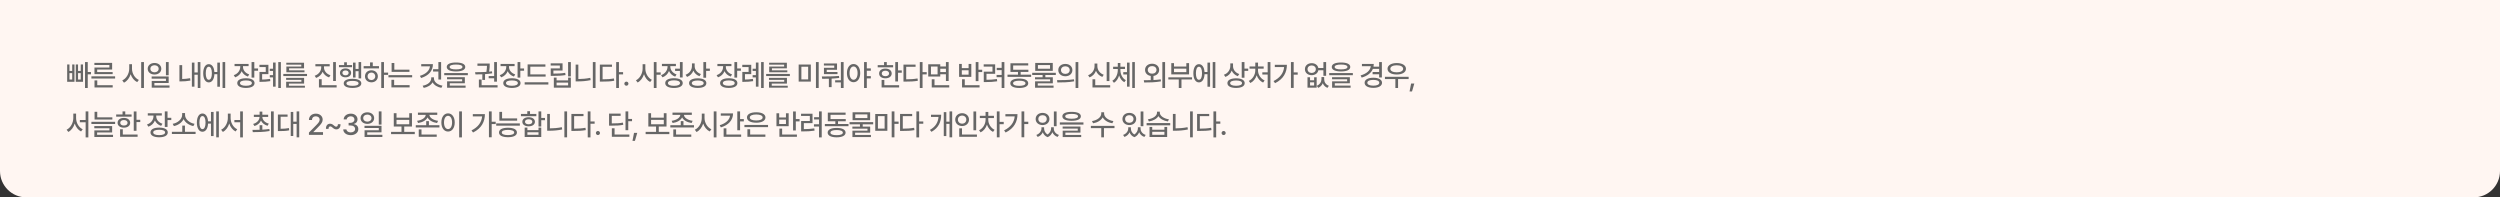 <svg width="1520" height="120" viewBox="0 0 1520 120" fill="none" xmlns="http://www.w3.org/2000/svg">
<rect x="0" y="0" width="1520" height="120" fill="#333333" stroke="none"/>
<path d="M0 0H1520V104C1520 112.837 1512.84 120 1504 120H16C7.163 120 0 112.837 0 104V0Z" fill="#FFF6F2"/>
<path d="M53.351 37.742V43.783H55.309V45.194H53.351V53.492H51.697V37.742H53.351ZM40.833 49.738V39.19H42.238V43.124H43.897V39.19H45.283V49.738H40.833ZM42.238 48.352H43.897V44.454H42.238V48.352ZM46.072 49.738V39.19H47.452V43.124H49.087V39.19H50.479V49.738H46.072ZM47.452 48.352H49.087V44.454H47.452V48.352ZM69.99 46.4V47.755H55.576V46.4H69.99ZM57.385 39.538V38.22H68.175V42.267H59.082V43.808H68.498V45.088H57.428V41.042H66.509V39.538H57.385ZM57.459 53.169V48.867H59.138V51.801H68.517V53.169H57.459ZM80.252 41.751C80.24 44.629 81.974 47.525 84.417 48.6L83.41 49.93C81.601 49.066 80.172 47.295 79.432 45.138C78.705 47.444 77.257 49.352 75.373 50.266L74.341 48.874C76.822 47.767 78.562 44.759 78.574 41.751V39.053H80.252V41.751ZM85.84 53.523V37.742H87.518V53.523H85.84ZM93.951 38.282C96.32 38.289 98.066 39.743 98.079 41.813C98.066 43.876 96.32 45.318 93.951 45.318C91.552 45.318 89.806 43.876 89.806 41.813C89.806 39.743 91.552 38.289 93.951 38.282ZM91.434 41.813C91.422 43.106 92.497 43.963 93.951 43.963C95.393 43.963 96.463 43.106 96.463 41.813C96.463 40.526 95.393 39.662 93.951 39.669C92.497 39.662 91.422 40.526 91.434 41.813ZM92.192 47.811V46.487H102.554V50.446H93.864V51.956H103.07V53.293H92.242V49.203H100.894V47.811H92.192ZM100.882 45.76V37.742H102.554V45.76H100.882ZM121.847 37.742V53.492H120.231V45.43H118.224V52.684H116.658V38.065H118.224V44.044H120.231V37.742H121.847ZM109.093 49.489V39.6H110.765V48.022C112.22 47.997 113.805 47.885 115.588 47.537L115.775 48.992C113.612 49.383 111.809 49.489 110.113 49.489H109.093ZM136.92 37.742V53.492H135.316V37.742H136.92ZM123.551 44.541C123.551 41.135 124.887 39.004 126.938 39.004C128.852 39.004 130.151 40.818 130.35 43.777H132.128V38.046H133.719V52.715H132.128V45.132H130.356C130.201 48.209 128.89 50.111 126.938 50.104C124.887 50.111 123.551 47.966 123.551 44.541ZM125.104 44.541C125.092 47.053 125.807 48.526 126.938 48.513C128.1 48.526 128.821 47.053 128.821 44.541C128.821 42.037 128.1 40.57 126.938 40.57C125.807 40.57 125.092 42.037 125.104 44.541ZM147.742 40.651C147.742 42.646 149.134 44.473 151.527 45.238L150.732 46.543C148.936 45.965 147.63 44.778 146.94 43.28C146.257 45.001 144.871 46.369 142.975 47.028L142.123 45.697C144.578 44.883 146.064 42.845 146.076 40.663V40.228H142.608V38.873H151.142V40.228H147.742V40.651ZM144.249 50.508C144.249 48.656 146.257 47.581 149.532 47.581C152.783 47.581 154.766 48.656 154.766 50.508C154.766 52.379 152.783 53.467 149.532 53.467C146.257 53.467 144.249 52.379 144.249 50.508ZM145.921 50.508C145.909 51.559 147.257 52.149 149.532 52.149C151.801 52.149 153.131 51.559 153.131 50.508C153.131 49.477 151.801 48.898 149.532 48.905C147.257 48.898 145.909 49.477 145.921 50.508ZM152.951 47.195V37.742H154.623V41.639H156.904V43.019H154.623V47.195H152.951ZM163.194 39.414V45.063H159.371V48.37C160.913 48.352 162.417 48.258 164.213 47.966L164.344 49.334C162.274 49.682 160.627 49.75 158.781 49.756H157.762V43.727H161.578V40.762H157.737V39.414H163.194ZM164.027 47.053V45.691H166.003V43.137H164.027V41.782H166.003V38.04H167.588V52.684H166.003V47.053H164.027ZM169.186 53.492V37.742H170.771V53.492H169.186ZM186.67 44.97V46.251H172.256V44.97H186.67ZM173.965 48.557V47.351H184.898V50.825H175.65V52.124H185.389V53.305H173.984V49.713H183.245V48.557H173.965ZM174.065 39.327V38.152H184.855V41.558H175.762V42.758H185.128V43.932H174.108V40.458H183.189V39.327H174.065ZM196.982 41.023C196.982 43.075 198.486 44.989 200.923 45.754L200.071 47.065C198.256 46.468 196.883 45.225 196.168 43.646C195.459 45.362 194.061 46.717 192.184 47.382L191.32 46.058C193.775 45.225 195.285 43.187 195.298 41.023V40.346H191.755V38.997H200.45V40.346H196.982V41.023ZM193.912 53.169V48.171H195.59V51.801H204.677V53.169H193.912ZM202.545 49.253V37.754H204.217V49.253H202.545ZM219.588 37.742V47.68H218.009V43.28H216.182V47.133H214.622V38.046H216.182V41.906H218.009V37.742H219.588ZM206.082 40.862V39.544H209.252V37.866H210.905V39.544H214.044V40.862H206.082ZM206.697 44.312C206.691 42.664 208.096 41.595 210.072 41.595C212.08 41.595 213.472 42.664 213.484 44.312C213.472 45.94 212.08 47.003 210.072 47.003C208.096 47.003 206.691 45.94 206.697 44.312ZM208.183 44.312C208.183 45.2 208.953 45.791 210.072 45.785C211.203 45.791 211.968 45.2 211.974 44.312C211.968 43.404 211.203 42.82 210.072 42.82C208.953 42.82 208.183 43.404 208.183 44.312ZM208.984 50.701C208.972 48.917 210.986 47.91 214.33 47.91C217.667 47.91 219.675 48.917 219.675 50.701C219.675 52.46 217.667 53.467 214.33 53.467C210.986 53.467 208.972 52.46 208.984 50.701ZM210.644 50.701C210.631 51.652 211.98 52.193 214.33 52.18C216.673 52.193 218.003 51.652 218.009 50.701C218.003 49.706 216.673 49.178 214.33 49.191C211.98 49.178 210.631 49.706 210.644 50.701ZM233.455 37.742V44.125H235.978V45.511H233.455V53.492H231.801V37.742H233.455ZM221.098 41.57V40.209H224.983V37.947H226.649V40.209H230.428V41.57H221.098ZM221.906 46.4C221.9 44.249 223.554 42.733 225.828 42.733C228.078 42.733 229.732 44.249 229.738 46.4C229.732 48.557 228.078 50.055 225.828 50.061C223.554 50.055 221.9 48.557 221.906 46.4ZM223.504 46.4C223.491 47.761 224.48 48.675 225.828 48.669C227.158 48.675 228.134 47.761 228.147 46.4C228.134 45.045 227.158 44.113 225.828 44.113C224.48 44.113 223.491 45.045 223.504 46.4ZM248.95 42.354V43.69H238.098V38.313H239.751V42.354H248.95ZM236.177 47.009V45.673H250.591V47.009H236.177ZM237.98 53.119V48.507H239.639V51.758H249.049V53.119H237.98ZM268.2 37.754V48.345H266.535V43.479H263.303V42.093H266.535V37.754H268.2ZM255.303 46.108C259.001 44.989 261.115 42.956 261.425 40.327H256.105V38.979H263.216C263.203 43.093 260.649 45.971 256.03 47.432L255.303 46.108ZM256.963 52.112C259.934 51.633 262.178 49.843 262.184 47.699V47.034H263.843V47.699C263.837 49.825 266.068 51.577 269.033 52.081L268.343 53.411C265.957 52.976 263.961 51.782 263.01 50.055C262.047 51.789 260.033 52.988 257.628 53.442L256.963 52.112ZM277.256 38.003C280.805 38.003 282.875 38.96 282.875 40.706C282.875 42.478 280.805 43.435 277.256 43.447C273.707 43.435 271.625 42.478 271.625 40.706C271.625 38.96 273.707 38.003 277.256 38.003ZM270.09 45.741V44.405H284.448V45.741H270.09ZM271.799 48.202V46.953H282.626V50.639H273.465V52.05H283.08V53.343H271.83V49.439H280.986V48.202H271.799ZM273.372 40.706C273.359 41.688 274.751 42.192 277.256 42.192C279.78 42.192 281.166 41.688 281.166 40.706C281.166 39.787 279.78 39.24 277.256 39.246C274.751 39.24 273.359 39.787 273.372 40.706ZM302.144 37.754V49.644H300.447V47.587H297.11V46.257H300.447V37.754H302.144ZM288.849 43.895C290.826 43.889 293.287 43.864 295.73 43.709C295.991 42.105 296.053 40.868 296.072 39.992H290.279V38.649H297.737V39.258C297.737 40.104 297.737 41.57 297.408 43.572C297.986 43.516 298.558 43.447 299.117 43.373L299.235 44.579C297.824 44.821 296.351 44.977 294.909 45.076V48.619H293.256V45.169C291.752 45.231 290.316 45.244 289.073 45.244L288.849 43.895ZM291.155 53.169V48.352H292.821V51.801H302.523V53.169H291.155ZM309.472 40.651C309.472 42.646 310.864 44.473 313.257 45.238L312.462 46.543C310.666 45.965 309.36 44.778 308.67 43.28C307.987 45.001 306.601 46.369 304.705 47.028L303.853 45.697C306.308 44.883 307.794 42.845 307.806 40.663V40.228H304.338V38.873H312.872V40.228H309.472V40.651ZM305.979 50.508C305.979 48.656 307.987 47.581 311.262 47.581C314.513 47.581 316.496 48.656 316.496 50.508C316.496 52.379 314.513 53.467 311.262 53.467C307.987 53.467 305.979 52.379 305.979 50.508ZM307.651 50.508C307.639 51.559 308.987 52.149 311.262 52.149C313.531 52.149 314.861 51.559 314.861 50.508C314.861 49.477 313.531 48.898 311.262 48.905C308.987 48.898 307.639 49.477 307.651 50.508ZM314.681 47.195V37.742H316.353V41.639H318.634V43.019H316.353V47.195H314.681ZM331.748 45.219V46.58H320.784V39.159H331.612V40.526H322.431V45.219H331.748ZM318.994 51.416V50.03H333.408V51.416H318.994ZM347.076 37.754V46.443H345.404V37.754H347.076ZM334.807 39.849V38.5H342.041V42.894H336.466V44.753C339.226 44.74 341.246 44.684 343.639 44.28L343.85 45.642C341.277 46.058 339.133 46.133 336.149 46.139H334.838V41.602H340.388V39.849H334.807ZM336.727 53.293V47.189H338.399V48.892H345.416V47.189H347.076V53.293H336.727ZM338.399 51.938H345.416V50.204H338.399V51.938ZM362.093 37.742V53.492H360.439V37.742H362.093ZM349.991 49.489V39.277H351.632V48.053C353.938 48.035 356.356 47.842 358.892 47.32L359.109 48.724C356.325 49.303 353.795 49.495 351.309 49.489H349.991ZM376.314 37.742V43.839H378.837V45.225H376.314V53.523H374.642V37.742H376.314ZM364.709 49.613V39.258H372.075V40.613H366.375V48.221C369.017 48.209 370.999 48.097 373.256 47.687L373.454 49.11C370.993 49.539 368.899 49.62 365.977 49.613H364.709ZM380.851 52.118C380.161 52.118 379.589 51.559 379.602 50.875C379.589 50.191 380.161 49.632 380.851 49.632C381.522 49.632 382.094 50.191 382.094 50.875C382.094 51.559 381.522 52.118 380.851 52.118ZM392.368 41.751C392.355 44.535 393.984 47.388 396.321 48.532L395.295 49.868C393.574 48.979 392.243 47.214 391.554 45.113C390.851 47.351 389.471 49.234 387.681 50.166L386.643 48.824C389.061 47.655 390.696 44.641 390.708 41.751V39.053H392.368V41.751ZM397.508 53.492V37.742H399.18V44.026H401.703V45.449H399.18V53.492H397.508ZM415.054 37.742V47.115H413.389V43.13H410.449V41.757H413.389V37.742H415.054ZM401.933 45.697C404.37 44.84 405.868 42.714 405.868 40.539V40.191H402.449V38.829H410.952V40.191H407.558V40.526C407.558 42.521 408.982 44.461 411.356 45.262L410.505 46.593C408.733 45.977 407.434 44.715 406.75 43.162C406.06 44.921 404.681 46.331 402.797 47.021L401.933 45.697ZM404.457 50.527C404.444 48.65 406.471 47.556 409.777 47.556C413.078 47.556 415.098 48.65 415.104 50.527C415.098 52.398 413.078 53.479 409.777 53.492C406.471 53.479 404.444 52.398 404.457 50.527ZM406.11 50.527C406.098 51.584 407.471 52.193 409.777 52.18C412.077 52.193 413.444 51.584 413.451 50.527C413.444 49.458 412.077 48.849 409.777 48.849C407.471 48.849 406.098 49.458 406.11 50.527ZM422.364 40.265C422.364 42.329 423.818 44.249 426.168 45.02L425.279 46.331C423.551 45.722 422.258 44.498 421.568 42.944C420.891 44.709 419.554 46.095 417.721 46.773L416.82 45.449C419.275 44.572 420.698 42.465 420.71 40.122V38.562H422.364V40.265ZM418.945 50.533C418.945 48.7 420.959 47.618 424.228 47.618C427.473 47.618 429.462 48.7 429.462 50.533C429.462 52.404 427.473 53.467 424.228 53.467C420.959 53.467 418.945 52.404 418.945 50.533ZM420.617 50.533C420.605 51.577 421.954 52.143 424.228 52.155C426.497 52.143 427.827 51.577 427.827 50.533C427.827 49.532 426.497 48.942 424.228 48.942C421.954 48.942 420.605 49.532 420.617 50.533ZM427.647 47.245V37.742H429.319V41.707H431.6V43.099H429.319V47.245H427.647ZM441.31 40.651C441.31 42.646 442.702 44.473 445.095 45.238L444.299 46.543C442.503 45.965 441.198 44.778 440.508 43.28C439.824 45.001 438.438 46.369 436.542 47.028L435.691 45.697C438.146 44.883 439.631 42.845 439.644 40.663V40.228H436.176V38.873H444.709V40.228H441.31V40.651ZM437.816 50.508C437.816 48.656 439.824 47.581 443.1 47.581C446.35 47.581 448.333 48.656 448.333 50.508C448.333 52.379 446.35 53.467 443.1 53.467C439.824 53.467 437.816 52.379 437.816 50.508ZM439.488 50.508C439.476 51.559 440.825 52.149 443.1 52.149C445.368 52.149 446.698 51.559 446.698 50.508C446.698 49.477 445.368 48.898 443.1 48.905C440.825 48.898 439.476 49.477 439.488 50.508ZM446.518 47.195V37.742H448.19V41.639H450.471V43.019H448.19V47.195H446.518ZM456.761 39.414V45.063H452.939V48.37C454.48 48.352 455.984 48.258 457.781 47.966L457.911 49.334C455.841 49.682 454.194 49.75 452.348 49.756H451.329V43.727H455.145V40.762H451.304V39.414H456.761ZM457.594 47.053V45.691H459.571V43.137H457.594V41.782H459.571V38.04H461.156V52.684H459.571V47.053H457.594ZM462.753 53.492V37.742H464.338V53.492H462.753ZM480.237 44.97V46.251H465.823V44.97H480.237ZM467.533 48.557V47.351H478.466V50.825H469.217V52.124H478.957V53.305H467.551V49.713H476.812V48.557H467.533ZM467.632 39.327V38.152H478.422V41.558H469.329V42.758H478.696V43.932H467.676V40.458H476.756V39.327H467.632ZM492.98 39.252V49.601H485.59V39.252H492.98ZM487.243 48.258H491.358V40.576H487.243V48.258ZM496.088 53.523V37.742H497.766V53.523H496.088ZM512.919 37.754V53.498H511.253V50.111H507.767V48.805H511.253V37.754H512.919ZM499.68 46.499C502.875 46.505 506.716 46.474 510.11 46.157L510.228 47.401C508.705 47.593 507.151 47.718 505.622 47.792V52.988H503.956V47.861C502.539 47.904 501.166 47.916 499.885 47.916L499.68 46.499ZM500.923 39.861V38.593H508.91V42.428H502.645V43.796H509.19V45.088H500.961V41.204H507.226V39.861H500.923ZM518.967 38.923C521.323 38.929 523.001 41.073 523.013 44.448C523.001 47.842 521.323 49.986 518.967 49.986C516.611 49.986 514.933 47.842 514.945 44.448C514.933 41.073 516.611 38.929 518.967 38.923ZM516.537 44.448C516.537 46.947 517.531 48.488 518.967 48.488C520.434 48.488 521.403 46.947 521.41 44.448C521.403 41.968 520.434 40.427 518.967 40.414C517.531 40.427 516.537 41.968 516.537 44.448ZM525.35 53.492V37.742H527.022V41.602H529.465V43.012H527.022V46.282H529.465V47.662H527.022V53.492H525.35ZM545.999 37.754V42.82H548.28V44.212H545.999V49.545H544.327V37.754H545.999ZM533.643 40.937V39.594H537.509V37.748H539.168V39.594H543.016V40.937H533.643ZM534.5 44.678C534.494 42.87 536.048 41.695 538.335 41.695C540.591 41.695 542.145 42.87 542.152 44.678C542.145 46.456 540.591 47.618 538.335 47.618C536.048 47.618 534.494 46.456 534.5 44.678ZM536.017 53.169V48.606H537.676V51.801H546.67V53.169H536.017ZM536.11 44.678C536.098 45.697 536.993 46.325 538.335 46.319C539.665 46.325 540.56 45.697 540.573 44.678C540.56 43.634 539.665 42.988 538.335 42.988C536.993 42.988 536.098 43.634 536.11 44.678ZM560.91 37.742V43.839H563.433V45.225H560.91V53.523H559.238V37.742H560.91ZM549.306 49.613V39.258H556.671V40.613H550.971V48.221C553.613 48.209 555.596 48.097 557.852 47.687L558.051 49.11C555.589 49.539 553.495 49.62 550.574 49.613H549.306ZM571.681 39.084V40.421H575.119V37.754H576.784V49.234H575.119V45.157H571.681V46.543H564.366V39.084H571.681ZM566.019 45.219H570.047V40.433H566.019V45.219ZM566.498 53.169V48.19H568.182V51.801H577.139V53.169H566.498ZM571.681 43.802H575.119V41.794H571.681V43.802ZM594.903 37.754V42.403H597.184V43.802H594.903V49.334H593.231V37.754H594.903ZM583.131 46.723V38.879H584.778V41.409H588.905V38.879H590.559V46.723H583.131ZM584.778 45.393H588.905V42.714H584.778V45.393ZM584.921 53.169V48.184H586.581V51.801H595.575V53.169H584.921ZM610.66 37.742V53.523H609.006V46.934H605.923V45.542H609.006V42.633H606.01V41.254H609.006V37.742H610.66ZM598.08 40.489V39.134H605.06V44.883H599.783V48.501C602.008 48.488 603.891 48.395 606.141 48.053L606.284 49.433C603.816 49.818 601.803 49.893 599.316 49.893H598.129V43.559H603.425V40.489H598.08ZM626.938 45.405V46.742H612.562V45.405H618.933V43.733H614.352V38.469H625.167V39.787H616.005V42.397H625.26V43.733H620.561V45.405H626.938ZM614.258 50.633C614.258 48.805 616.31 47.773 619.722 47.773C623.116 47.773 625.154 48.805 625.167 50.633C625.154 52.454 623.116 53.479 619.722 53.492C616.31 53.479 614.258 52.454 614.258 50.633ZM615.955 50.633C615.943 51.639 617.317 52.193 619.722 52.18C622.102 52.193 623.488 51.639 623.501 50.633C623.488 49.632 622.102 49.06 619.722 49.06C617.317 49.06 615.943 49.632 615.955 50.633ZM641.936 44.262V45.592H635.571V46.972H640.115V50.664H630.953V52.05H640.569V53.343H629.319V49.452H638.474V48.246H629.288V46.972H633.899V45.592H627.578V44.262H641.936ZM629.412 43.099V38.245H640.084V43.099H629.412ZM631.047 41.788H638.418V39.563H631.047V41.788ZM647.723 38.861C650.215 38.861 651.999 40.402 652.011 42.615C651.999 44.834 650.215 46.369 647.723 46.369C645.243 46.369 643.422 44.834 643.434 42.615C643.422 40.402 645.243 38.861 647.723 38.861ZM642.676 48.743C645.547 48.749 649.519 48.718 652.962 48.221L653.093 49.439C649.525 50.117 645.696 50.135 642.881 50.135L642.676 48.743ZM645.081 42.615C645.069 44.007 646.194 44.921 647.723 44.921C649.252 44.921 650.377 44.007 650.383 42.615C650.377 41.229 649.252 40.309 647.723 40.309C646.194 40.309 645.069 41.229 645.081 42.615ZM653.951 53.523V37.742H655.616V53.523H653.951ZM674.531 37.754V49.29H672.859V37.754H674.531ZM661.553 45.741C664.021 44.827 665.481 42.565 665.481 40.184V38.63H667.191V40.184C667.178 42.484 668.645 44.604 671.069 45.443L670.211 46.773C668.396 46.108 667.054 44.771 666.352 43.062C665.655 44.889 664.294 46.35 662.448 47.053L661.553 45.741ZM664.226 53.169V48.209H665.904V51.801H674.991V53.169H664.226ZM681.194 42.571C681.194 45.057 682.338 47.581 684.513 48.749L683.575 49.986C682.052 49.172 680.995 47.668 680.423 45.884C679.858 47.792 678.801 49.439 677.278 50.347L676.296 49.091C678.484 47.811 679.609 45.12 679.622 42.571V41.937H676.781V40.576H679.622V38.307H681.194V40.576H683.991V41.937H681.194V42.571ZM682.953 45.262V43.876H685.222V38.077H686.794V52.696H685.222V45.262H682.953ZM688.404 53.492V37.742H689.989V53.492H688.404ZM700.482 38.736C702.974 38.749 704.758 40.278 704.77 42.49C704.758 44.454 703.359 45.871 701.308 46.176V48.656C702.794 48.581 704.304 48.457 705.721 48.246L705.852 49.464C702.284 50.129 698.455 50.148 695.64 50.148L695.435 48.774C696.678 48.774 698.12 48.768 699.643 48.724V46.17C697.604 45.865 696.181 44.448 696.193 42.49C696.181 40.278 698.002 38.749 700.482 38.736ZM697.84 42.49C697.828 43.876 698.953 44.809 700.482 44.796C702.011 44.809 703.136 43.876 703.142 42.49C703.136 41.086 702.011 40.184 700.482 40.184C698.953 40.184 697.828 41.086 697.84 42.49ZM706.71 53.523V37.742H708.375V53.523H706.71ZM724.759 47.003V48.333H718.333V53.492H716.692V48.333H710.346V47.003H724.759ZM712.142 45.219V38.382H713.795V40.433H721.291V38.382H722.957V45.219H712.142ZM713.795 43.876H721.291V41.769H713.795V43.876ZM738.931 37.742V53.492H737.327V37.742H738.931ZM725.561 44.541C725.561 41.135 726.898 39.004 728.949 39.004C730.863 39.004 732.162 40.818 732.361 43.777H734.139V38.046H735.73V52.715H734.139V45.132H732.367C732.212 48.209 730.9 50.111 728.949 50.104C726.898 50.111 725.561 47.966 725.561 44.541ZM727.115 44.541C727.103 47.053 727.817 48.526 728.949 48.513C730.111 48.526 730.832 47.053 730.832 44.541C730.832 42.037 730.111 40.57 728.949 40.57C727.817 40.57 727.103 42.037 727.115 44.541ZM749.678 40.265C749.678 42.329 751.133 44.249 753.482 45.02L752.593 46.331C750.865 45.722 749.573 44.498 748.883 42.944C748.205 44.709 746.869 46.095 745.035 46.773L744.134 45.449C746.589 44.572 748.013 42.465 748.025 40.122V38.562H749.678V40.265ZM746.26 50.533C746.26 48.7 748.274 47.618 751.543 47.618C754.787 47.618 756.776 48.7 756.776 50.533C756.776 52.404 754.787 53.467 751.543 53.467C748.274 53.467 746.26 52.404 746.26 50.533ZM747.932 50.533C747.919 51.577 749.268 52.143 751.543 52.155C753.812 52.143 755.142 51.577 755.142 50.533C755.142 49.532 753.812 48.942 751.543 48.942C749.268 48.942 747.919 49.532 747.932 50.533ZM754.961 47.245V37.742H756.633V41.707H758.914V43.099H756.633V47.245H754.961ZM772.415 37.742V53.523H770.743V45.337H767.492V43.976H770.743V37.742H772.415ZM759.269 49.191C761.656 48.09 763.216 45.399 763.216 42.801V41.769H759.716V40.427H763.222V38.053H764.888V40.427H768.312V41.769H764.863V42.801C764.863 45.3 766.466 47.848 768.878 48.917L767.958 50.21C766.156 49.414 764.763 47.761 764.061 45.785C763.377 47.879 761.997 49.638 760.189 50.477L759.269 49.191ZM786.561 37.742V44.019H789.004V45.418H786.561V53.473H784.889V37.742H786.561ZM774.298 49.278C778.251 47.307 780.389 44.461 780.743 40.787H775.087V39.407H782.44C782.428 43.951 780.42 48.016 775.23 50.57L774.298 49.278ZM796.513 46.972V48.799H798.987V46.972H800.528V53.293H794.953V46.972H796.513ZM793.393 42.055C793.38 39.898 795.108 38.407 797.514 38.407C799.59 38.407 801.193 39.575 801.548 41.34H804.624V37.742H806.29V46.083H804.624V42.72H801.554C801.224 44.523 799.608 45.716 797.514 45.716C795.108 45.716 793.38 44.224 793.393 42.055ZM794.978 42.055C794.978 43.41 796.028 44.343 797.514 44.355C798.974 44.343 800.019 43.41 800.019 42.055C800.019 40.706 798.974 39.793 797.514 39.793C796.028 39.793 794.978 40.706 794.978 42.055ZM796.513 52H798.987V50.061H796.513V52ZM800.609 52.162C802.505 51.379 803.437 49.719 803.449 48.159V46.86H805.103V48.159C805.09 49.806 806.016 51.472 807.956 52.162L807.092 53.417C805.668 52.876 804.749 51.845 804.257 50.595C803.742 51.82 802.815 52.858 801.461 53.417L800.609 52.162ZM815.346 38.003C818.895 38.003 820.965 38.96 820.965 40.706C820.965 42.478 818.895 43.435 815.346 43.447C811.797 43.435 809.715 42.478 809.715 40.706C809.715 38.96 811.797 38.003 815.346 38.003ZM808.179 45.741V44.405H822.537V45.741H808.179ZM809.889 48.202V46.953H820.716V50.639H811.554V52.05H821.17V53.343H809.92V49.439H819.075V48.202H809.889ZM811.461 40.706C811.449 41.688 812.841 42.192 815.346 42.192C817.869 42.192 819.255 41.688 819.255 40.706C819.255 39.787 817.869 39.24 815.346 39.246C812.841 39.24 811.449 39.787 811.461 40.706ZM840.178 37.754V47.09H838.512V45.157H834.54V43.789H838.512V41.875H834.702C833.683 44.405 831.321 46.195 827.908 47.177L827.237 45.859C830.979 44.796 833.148 42.789 833.44 40.253H828.051V38.885H835.255C835.255 39.47 835.199 40.023 835.094 40.551H838.512V37.754H840.178ZM829.68 50.328C829.68 48.42 831.762 47.258 834.994 47.258C838.183 47.258 840.271 48.42 840.277 50.328C840.271 52.242 838.183 53.417 834.994 53.417C831.762 53.417 829.68 52.242 829.68 50.328ZM831.339 50.328C831.339 51.441 832.744 52.081 834.994 52.081C837.201 52.081 838.605 51.441 838.611 50.328C838.605 49.209 837.201 48.569 834.994 48.575C832.744 48.569 831.339 49.209 831.339 50.328ZM856.456 46.692V48.078H850.029V53.498H848.388V48.078H842.042V46.692H856.456ZM843.615 41.838C843.615 39.693 845.884 38.345 849.215 38.332C852.547 38.345 854.834 39.693 854.834 41.838C854.834 43.957 852.547 45.3 849.215 45.3C845.884 45.3 843.615 43.957 843.615 41.838ZM845.33 41.838C845.318 43.149 846.878 43.963 849.215 43.963C851.558 43.963 853.112 43.149 853.112 41.838C853.112 40.514 851.558 39.687 849.215 39.687C846.878 39.687 845.318 40.514 845.33 41.838ZM859.912 50.769L858.501 55.63H857.009L857.948 50.769H859.912ZM46.265 71.751C46.259 74.635 47.875 77.506 50.28 78.588L49.273 79.93C47.477 79.029 46.122 77.251 45.432 75.095C44.736 77.363 43.363 79.278 41.554 80.216L40.497 78.874C42.934 77.705 44.562 74.666 44.575 71.751V69.053H46.265V71.751ZM48.553 74.33V72.975H52.064V67.742H53.718V83.523H52.064V74.33H48.553ZM68.311 71.328V72.683H57.497V67.972H59.131V71.328H68.311ZM55.576 75.412V74.063H69.99V75.412H55.576ZM57.335 77.972V76.667H68.181V80.521H59.038V81.975H68.722V83.293H57.366V79.29H66.54V77.972H57.335ZM82.993 67.754V72.82H85.274V74.212H82.993V79.545H81.321V67.754H82.993ZM70.636 70.936V69.594H74.502V67.748H76.162V69.594H80.009V70.936H70.636ZM71.494 74.678C71.488 72.87 73.042 71.695 75.329 71.695C77.585 71.695 79.139 72.87 79.145 74.678C79.139 76.456 77.585 77.618 75.329 77.618C73.042 77.618 71.488 76.456 71.494 74.678ZM73.01 83.168V78.606H74.67V81.801H83.664V83.168H73.01ZM73.104 74.678C73.091 75.698 73.986 76.325 75.329 76.319C76.659 76.325 77.554 75.698 77.566 74.678C77.554 73.634 76.659 72.988 75.329 72.988C73.986 72.988 73.091 73.634 73.104 74.678ZM94.983 70.651C94.983 72.646 96.375 74.473 98.768 75.238L97.973 76.543C96.177 75.965 94.871 74.778 94.181 73.28C93.498 75.001 92.112 76.369 90.216 77.028L89.364 75.698C91.82 74.883 93.305 72.845 93.317 70.663V70.228H89.849V68.873H98.383V70.228H94.983V70.651ZM91.49 80.508C91.49 78.656 93.498 77.581 96.773 77.581C100.024 77.581 102.007 78.656 102.007 80.508C102.007 82.379 100.024 83.467 96.773 83.467C93.498 83.467 91.49 82.379 91.49 80.508ZM93.162 80.508C93.15 81.559 94.498 82.149 96.773 82.149C99.042 82.149 100.372 81.559 100.372 80.508C100.372 79.477 99.042 78.898 96.773 78.905C94.498 78.898 93.15 79.477 93.162 80.508ZM100.192 77.195V67.742H101.864V71.639H104.145V73.019H101.864V77.195H100.192ZM118.919 80.129V81.49H104.505V80.129H110.814V76.375H112.455V80.129H118.919ZM104.99 75.275C108.023 74.778 110.733 72.441 110.746 69.936V68.755H112.505V69.936C112.505 72.441 115.246 74.778 118.291 75.275L117.558 76.661C115.009 76.157 112.666 74.579 111.628 72.416C110.584 74.566 108.266 76.164 105.724 76.661L104.99 75.275ZM133.066 67.742V83.492H131.462V67.742H133.066ZM119.696 74.541C119.696 71.135 121.032 69.004 123.083 69.004C124.998 69.004 126.297 70.818 126.496 73.777H128.273V68.046H129.865V82.715H128.273V75.132H126.502C126.347 78.209 125.035 80.111 123.083 80.104C121.032 80.111 119.696 77.966 119.696 74.541ZM121.25 74.541C121.237 77.052 121.952 78.526 123.083 78.513C124.246 78.526 124.967 77.052 124.967 74.541C124.967 72.037 124.246 70.57 123.083 70.57C121.952 70.57 121.237 72.037 121.25 74.541ZM140.22 71.751C140.213 74.635 141.829 77.506 144.235 78.588L143.228 79.93C141.432 79.029 140.077 77.251 139.387 75.095C138.691 77.363 137.317 79.278 135.508 80.216L134.452 78.874C136.888 77.705 138.517 74.666 138.529 71.751V69.053H140.22V71.751ZM142.507 74.33V72.975H146.019V67.742H147.672V83.523H146.019V74.33H142.507ZM159.501 76.108V78.836C160.943 78.755 162.404 78.631 163.777 78.426L163.908 79.663C160.34 80.316 156.511 80.347 153.696 80.347L153.491 78.973C154.759 78.967 156.263 78.961 157.841 78.911V76.108H159.501ZM153.907 75.356C156.263 74.684 157.73 73.043 157.804 71.104H154.336V69.743H157.841V67.866H159.501V69.743H163.044V71.104H159.507C159.588 72.957 161.086 74.541 163.442 75.175L162.671 76.481C160.788 75.946 159.383 74.802 158.668 73.305C157.984 74.883 156.592 76.083 154.709 76.624L153.907 75.356ZM164.765 83.523V67.742H166.431V83.523H164.765ZM181.933 67.742V83.492H180.348V75.349H178.309V82.684H176.768V68.065H178.309V73.988H180.348V67.742H181.933ZM168.955 79.707V69.637H174.847V70.992H170.627V78.296C172.56 78.277 174.014 78.19 175.692 77.867L175.829 79.246C173.927 79.638 172.299 79.694 169.999 79.707H168.955ZM187.838 82L187.832 80.595L192.245 76.139C193.644 74.691 194.34 73.889 194.346 72.77C194.34 71.514 193.32 70.719 191.984 70.719C190.573 70.719 189.672 71.608 189.672 72.969H187.832C187.826 70.638 189.597 69.097 192.021 69.097C194.476 69.097 196.173 70.651 196.186 72.714C196.173 74.137 195.502 75.275 193.115 77.618L190.53 80.247V80.341H196.391V82H187.838ZM198.177 78.339C198.128 76.176 199.296 75.213 200.707 75.213C201.534 75.213 202.149 75.536 203.063 76.325C203.628 76.816 203.908 77.021 204.349 77.021C205.014 77.021 205.462 76.524 205.437 75.53H207.028C207.078 77.693 205.885 78.668 204.486 78.668C203.647 78.668 203.026 78.327 202.131 77.543C201.546 77.046 201.285 76.847 200.85 76.847C200.21 76.847 199.731 77.27 199.756 78.339H198.177ZM213.261 82.174C210.632 82.174 208.755 80.757 208.686 78.675H210.644C210.713 79.793 211.825 80.508 213.242 80.508C214.784 80.508 215.903 79.669 215.896 78.439C215.903 77.177 214.858 76.276 213.031 76.276H211.95V74.697H213.031C214.485 74.697 215.499 73.889 215.499 72.671C215.499 71.502 214.628 70.719 213.286 70.719C212.006 70.719 210.868 71.427 210.818 72.577H208.954C209.016 70.508 210.924 69.097 213.305 69.097C215.803 69.097 217.382 70.682 217.369 72.571C217.382 74.007 216.487 75.051 215.119 75.38V75.48C216.847 75.722 217.86 76.891 217.848 78.507C217.86 80.626 215.903 82.174 213.261 82.174ZM223.363 68.282C225.731 68.289 227.478 69.743 227.49 71.813C227.478 73.876 225.731 75.318 223.363 75.318C220.964 75.318 219.217 73.876 219.217 71.813C219.217 69.743 220.964 68.289 223.363 68.282ZM220.846 71.813C220.833 73.106 221.909 73.963 223.363 73.963C224.805 73.963 225.874 73.106 225.874 71.813C225.874 70.526 224.805 69.662 223.363 69.668C221.909 69.662 220.833 70.526 220.846 71.813ZM221.604 77.811V76.487H231.965V80.446H223.276V81.957H232.481V83.293H221.654V79.203H230.306V77.811H221.604ZM230.293 75.76V67.742H231.965V75.76H230.293ZM252.185 80.16V81.54H237.771V80.16H244.111V76.928H239.412V68.817H241.084V71.533H248.816V68.817H250.476V76.928H245.765V80.16H252.185ZM241.084 75.573H248.816V72.876H241.084V75.573ZM265.853 68.481V69.843H261.073C261.154 71.57 263.423 73.093 266.356 73.448L265.722 74.79C263.025 74.411 260.806 73.149 259.955 71.371C259.103 73.149 256.897 74.411 254.199 74.79L253.584 73.448C256.517 73.093 258.761 71.564 258.854 69.843H254.1V68.481H265.853ZM252.788 77.506V76.139H259.134V73.659H260.775V76.139H267.171V77.506H252.788ZM254.597 83.168V78.675H256.275V81.801H265.53V83.168H254.597ZM280.851 67.742V83.523H279.173V67.742H280.851ZM268.345 74.448C268.345 71.073 270.042 68.929 272.417 68.923C274.766 68.929 276.482 71.073 276.482 74.448C276.482 77.842 274.766 79.986 272.417 79.986C270.042 79.986 268.345 77.842 268.345 74.448ZM269.955 74.448C269.955 76.947 270.962 78.488 272.417 78.488C273.871 78.488 274.866 76.947 274.866 74.448C274.866 71.968 273.871 70.427 272.417 70.414C270.962 70.427 269.955 71.968 269.955 74.448ZM298.945 67.742V74.019H301.388V75.418H298.945V83.473H297.273V67.742H298.945ZM286.682 79.278C290.635 77.307 292.773 74.461 293.128 70.787H287.471V69.407H294.824C294.812 73.951 292.804 78.016 287.614 80.57L286.682 79.278ZM314.422 71.993V73.348H303.607V68.034H305.26V71.993H314.422ZM301.693 76.394V75.026H316.069V76.394H301.693ZM303.389 80.546C303.389 78.706 305.44 77.668 308.853 77.668C312.246 77.668 314.285 78.706 314.298 80.546C314.285 82.392 312.246 83.423 308.853 83.423C305.44 83.423 303.389 82.392 303.389 80.546ZM305.086 80.546C305.074 81.552 306.447 82.137 308.853 82.13C311.233 82.137 312.619 81.552 312.632 80.546C312.619 79.526 311.233 78.986 308.853 78.979C306.447 78.986 305.074 79.526 305.086 80.546ZM329.084 67.742V71.695H331.365V73.099H329.084V76.916H327.412V67.742H329.084ZM316.728 70.632V69.289H320.594V67.605H322.253V69.289H326.101V70.632H316.728ZM317.586 74.038C317.579 72.36 319.121 71.272 321.42 71.272C323.689 71.272 325.231 72.36 325.237 74.038C325.231 75.716 323.689 76.81 321.42 76.804C319.121 76.81 317.579 75.716 317.586 74.038ZM319.003 83.293V77.575H320.656V79.104H327.412V77.575H329.084V83.293H319.003ZM319.195 74.038C319.183 74.977 320.078 75.561 321.42 75.561C322.751 75.561 323.646 74.977 323.658 74.038C323.646 73.118 322.751 72.515 321.42 72.521C320.078 72.515 319.183 73.118 319.195 74.038ZM320.656 81.957H327.412V80.403H320.656V81.957ZM344.791 67.742V83.492H343.137V67.742H344.791ZM332.689 79.489V69.277H334.33V78.053C336.636 78.034 339.054 77.842 341.59 77.32L341.807 78.724C339.023 79.302 336.493 79.495 334.007 79.489H332.689ZM359.012 67.742V73.839H361.535V75.225H359.012V83.523H357.34V67.742H359.012ZM347.408 79.613V69.258H354.773V70.613H349.073V78.221C351.715 78.209 353.698 78.097 355.954 77.686L356.153 79.11C353.691 79.539 351.597 79.62 348.675 79.613H347.408ZM363.549 82.118C362.859 82.118 362.287 81.559 362.3 80.875C362.287 80.191 362.859 79.632 363.549 79.632C364.22 79.632 364.792 80.191 364.792 80.875C364.792 81.559 364.22 82.118 363.549 82.118ZM381.984 67.736V72.298H384.277V73.684H381.984V79.141H380.312V67.736H381.984ZM370.311 76.406V69.072H377.347V70.433H371.964V75.032C375.029 75.032 376.75 74.939 378.733 74.529L378.926 75.89C376.788 76.307 374.929 76.412 371.56 76.406H370.311ZM372.002 83.168V77.966H373.661V81.801H382.655V83.168H372.002ZM387.453 80.769L386.043 85.63H384.551L385.489 80.769H387.453ZM406.959 80.16V81.54H392.545V80.16H398.885V76.928H394.186V68.817H395.858V71.533H403.59V68.817H405.25V76.928H400.539V80.16H406.959ZM395.858 75.573H403.59V72.876H395.858V75.573ZM420.627 68.481V69.843H415.847C415.928 71.57 418.197 73.093 421.13 73.448L420.496 74.79C417.799 74.411 415.58 73.149 414.729 71.371C413.877 73.149 411.67 74.411 408.973 74.79L408.358 73.448C411.291 73.093 413.535 71.564 413.628 69.843H408.874V68.481H420.627ZM407.562 77.506V76.139H413.908V73.659H415.549V76.139H421.945V77.506H407.562ZM409.371 83.168V78.675H411.049V81.801H420.304V83.168H409.371ZM428.359 71.751C428.347 74.629 430.081 77.525 432.523 78.6L431.517 79.93C429.708 79.066 428.278 77.295 427.539 75.138C426.811 77.444 425.363 79.352 423.48 80.266L422.448 78.874C424.928 77.767 426.668 74.759 426.681 71.751V69.053H428.359V71.751ZM433.947 83.523V67.742H435.625V83.523H433.947ZM449.97 67.742V72.397H452.251V73.796H449.97V79.191H448.28V67.742H449.97ZM437.577 76.126C441.269 75.02 443.556 72.919 443.879 70.327H438.236V68.941H445.694C445.694 73.075 442.885 76.07 438.285 77.457L437.577 76.126ZM439.97 83.168V78.016H441.648V81.801H450.623V83.168H439.97ZM466.97 75.965V77.301H452.612V75.965H466.97ZM454.147 71.421C454.147 69.445 456.354 68.258 459.778 68.27C463.191 68.258 465.397 69.445 465.397 71.421C465.397 73.41 463.191 74.61 459.778 74.61C456.354 74.61 454.147 73.41 454.147 71.421ZM454.421 83.168V78.582H456.099V81.801H465.354V83.168H454.421ZM455.881 71.421C455.869 72.584 457.367 73.249 459.778 73.249C462.19 73.249 463.688 72.584 463.688 71.421C463.688 70.29 462.19 69.606 459.778 69.606C457.367 69.606 455.869 70.29 455.881 71.421ZM483.858 67.754V72.403H486.139V73.802H483.858V79.334H482.186V67.754H483.858ZM472.086 76.723V68.879H473.733V71.409H477.86V68.879H479.514V76.723H472.086ZM473.733 75.393H477.86V72.714H473.733V75.393ZM473.876 83.168V78.184H475.536V81.801H484.529V83.168H473.876ZM499.614 67.742V83.523H497.961V76.934H494.878V75.542H497.961V72.633H494.965V71.254H497.961V67.742H499.614ZM487.034 70.489V69.134H494.014V74.883H488.737V78.501C490.963 78.488 492.846 78.395 495.096 78.053L495.239 79.433C492.771 79.818 490.757 79.893 488.271 79.893H487.084V73.559H492.38V70.489H487.034ZM515.893 75.405V76.742H501.516V75.405H507.887V73.733H503.306V68.469H514.121V69.787H504.96V72.397H514.215V73.733H509.516V75.405H515.893ZM503.213 80.633C503.213 78.805 505.264 77.773 508.677 77.773C512.07 77.773 514.109 78.805 514.121 80.633C514.109 82.454 512.07 83.479 508.677 83.492C505.264 83.479 503.213 82.454 503.213 80.633ZM504.91 80.633C504.898 81.639 506.271 82.193 508.677 82.18C511.057 82.193 512.443 81.639 512.456 80.633C512.443 79.632 511.057 79.06 508.677 79.06C506.271 79.06 504.898 79.632 504.91 80.633ZM530.891 74.262V75.592H524.526V76.972H529.07V80.664H519.908V82.05H529.523V83.343H518.273V79.452H527.429V78.246H518.242V76.972H522.854V75.592H516.533V74.262H530.891ZM518.367 73.099V68.245H529.039V73.099H518.367ZM520.001 71.788H527.373V69.563H520.001V71.788ZM539.518 69.302V79.539H532.146V69.302H539.518ZM533.781 78.19H537.852V70.626H533.781V78.19ZM542.147 83.492V67.742H543.819V73.914H546.343V75.325H543.819V83.492H542.147ZM558.836 67.742V73.839H561.359V75.225H558.836V83.523H557.164V67.742H558.836ZM547.231 79.613V69.258H554.597V70.613H548.897V78.221C551.539 78.209 553.521 78.097 555.778 77.686L555.977 79.11C553.515 79.539 551.421 79.62 548.499 79.613H547.231ZM578.925 67.742V83.492H577.309V75.325H575.37V82.733H573.81V68.164H575.37V73.963H577.309V67.742H578.925ZM565.375 78.986C568.887 76.996 570.354 74.318 570.609 71.111H566.047V69.749H572.237C572.225 73.889 570.851 77.612 566.345 80.16L565.375 78.986ZM593.519 67.754V79.203H591.847V67.754H593.519ZM580.771 72.72C580.771 70.439 582.592 68.823 584.967 68.823C587.341 68.823 589.15 70.439 589.15 72.72C589.15 75.032 587.341 76.642 584.967 76.636C582.592 76.642 580.771 75.032 580.771 72.72ZM582.406 72.72C582.393 74.2 583.5 75.182 584.967 75.182C586.409 75.182 587.515 74.2 587.515 72.72C587.515 71.266 586.409 70.278 584.967 70.278C583.5 70.278 582.393 71.266 582.406 72.72ZM583.214 83.168V78.041H584.892V81.801H593.979V83.168H583.214ZM600.866 72.801C600.866 75.238 602.345 77.798 604.701 78.93L603.75 80.198C602.028 79.377 600.735 77.736 600.07 75.797C599.38 77.885 598.007 79.638 596.204 80.477L595.266 79.191C597.671 78.091 599.219 75.399 599.231 72.801V71.769H595.744V70.427H599.219V68.052H600.891V70.427H604.322V71.769H600.866V72.801ZM606.068 83.492V67.742H607.74V74.088H610.264V75.505H607.74V83.492H606.068ZM622.757 67.742V74.019H625.199V75.418H622.757V83.473H621.085V67.742H622.757ZM610.494 79.278C614.447 77.307 616.585 74.461 616.939 70.787H611.283V69.407H618.636C618.624 73.951 616.616 78.016 611.426 80.57L610.494 79.278ZM634.816 78.146C634.816 79.501 635.493 80.931 636.917 81.789C638.359 80.856 639.073 79.352 639.073 78.146V77.394H640.714V78.146C640.702 79.787 641.783 81.366 643.834 82.043L643.008 83.262C641.454 82.727 640.397 81.677 639.85 80.384C639.353 81.646 638.408 82.808 636.966 83.405C635.45 82.839 634.493 81.727 634.008 80.434C633.442 81.677 632.398 82.721 630.912 83.262L630.08 82.043C632.1 81.31 633.194 79.675 633.206 78.146V77.394H634.816V78.146ZM629.676 72.347C629.676 70.147 631.453 68.63 633.871 68.63C636.283 68.63 638.054 70.147 638.054 72.347C638.054 74.529 636.283 76.046 633.871 76.046C631.453 76.046 629.676 74.529 629.676 72.347ZM631.31 72.347C631.298 73.721 632.373 74.653 633.871 74.659C635.35 74.653 636.419 73.721 636.419 72.347C636.419 70.968 635.35 70.035 633.871 70.048C632.373 70.035 631.298 70.968 631.31 72.347ZM640.752 76.717V67.754H642.424V76.717H640.752ZM651.542 68.003C655.091 68.003 657.16 68.96 657.16 70.707C657.16 72.478 655.091 73.435 651.542 73.448C647.993 73.435 645.91 72.478 645.91 70.707C645.91 68.96 647.993 68.003 651.542 68.003ZM644.375 75.741V74.405H658.733V75.741H644.375ZM646.085 78.202V76.953H656.912V80.639H647.75V82.05H657.366V83.343H646.116V79.439H655.271V78.202H646.085ZM647.657 70.707C647.645 71.689 649.037 72.192 651.542 72.192C654.065 72.192 655.451 71.689 655.451 70.707C655.451 69.787 654.065 69.24 651.542 69.246C649.037 69.24 647.645 69.787 647.657 70.707ZM671.302 69.128C671.302 71.222 673.856 73.186 676.958 73.603L676.293 74.964C673.719 74.554 671.463 73.211 670.438 71.359C669.412 73.224 667.156 74.554 664.595 74.964L663.924 73.603C667.013 73.186 669.561 71.247 669.561 69.128V68.27H671.302V69.128ZM663.246 77.892V76.512H677.604V77.892H671.208V83.492H669.568V77.892H663.246ZM687.575 78.146C687.575 79.501 688.252 80.931 689.676 81.789C691.118 80.856 691.832 79.352 691.832 78.146V77.394H693.473V78.146C693.461 79.787 694.542 81.366 696.593 82.043L695.767 83.262C694.213 82.727 693.156 81.677 692.609 80.384C692.112 81.646 691.167 82.808 689.725 83.405C688.209 82.839 687.252 81.727 686.767 80.434C686.201 81.677 685.157 82.721 683.672 83.262L682.839 82.043C684.859 81.31 685.953 79.675 685.965 78.146V77.394H687.575V78.146ZM682.435 72.347C682.435 70.147 684.212 68.63 686.63 68.63C689.042 68.63 690.813 70.147 690.813 72.347C690.813 74.529 689.042 76.046 686.63 76.046C684.212 76.046 682.435 74.529 682.435 72.347ZM684.069 72.347C684.057 73.721 685.132 74.653 686.63 74.659C688.109 74.653 689.178 73.721 689.178 72.347C689.178 70.968 688.109 70.035 686.63 70.048C685.132 70.035 684.057 70.968 684.069 72.347ZM693.511 76.717V67.754H695.183V76.717H693.511ZM700.559 77.189V78.861H707.962V77.189H709.634V83.293H698.912V77.189H700.559ZM697.134 76.189V74.821H711.492V76.189H697.134ZM697.905 72.534C700.957 72.13 703.455 70.458 703.455 68.581V67.909H705.171V68.581C705.171 70.402 707.682 72.155 710.703 72.534L710.1 73.845C707.551 73.485 705.326 72.279 704.319 70.601C703.3 72.285 701.062 73.485 698.527 73.845L697.905 72.534ZM700.559 81.957H707.962V80.154H700.559V81.957ZM725.216 67.742V83.492H723.563V67.742H725.216ZM713.114 79.489V69.277H714.755V78.053C717.061 78.034 719.479 77.842 722.015 77.32L722.232 78.724C719.448 79.302 716.918 79.495 714.432 79.489H713.114ZM739.437 67.742V73.839H741.96V75.225H739.437V83.523H737.765V67.742H739.437ZM727.833 79.613V69.258H735.198V70.613H729.498V78.221C732.14 78.209 734.123 78.097 736.379 77.686L736.578 79.11C734.116 79.539 732.022 79.62 729.101 79.613H727.833ZM743.974 82.118C743.284 82.118 742.712 81.559 742.725 80.875C742.712 80.191 743.284 79.632 743.974 79.632C744.645 79.632 745.217 80.191 745.217 80.875C745.217 81.559 744.645 82.118 743.974 82.118Z" fill="#666666"/>
</svg>
